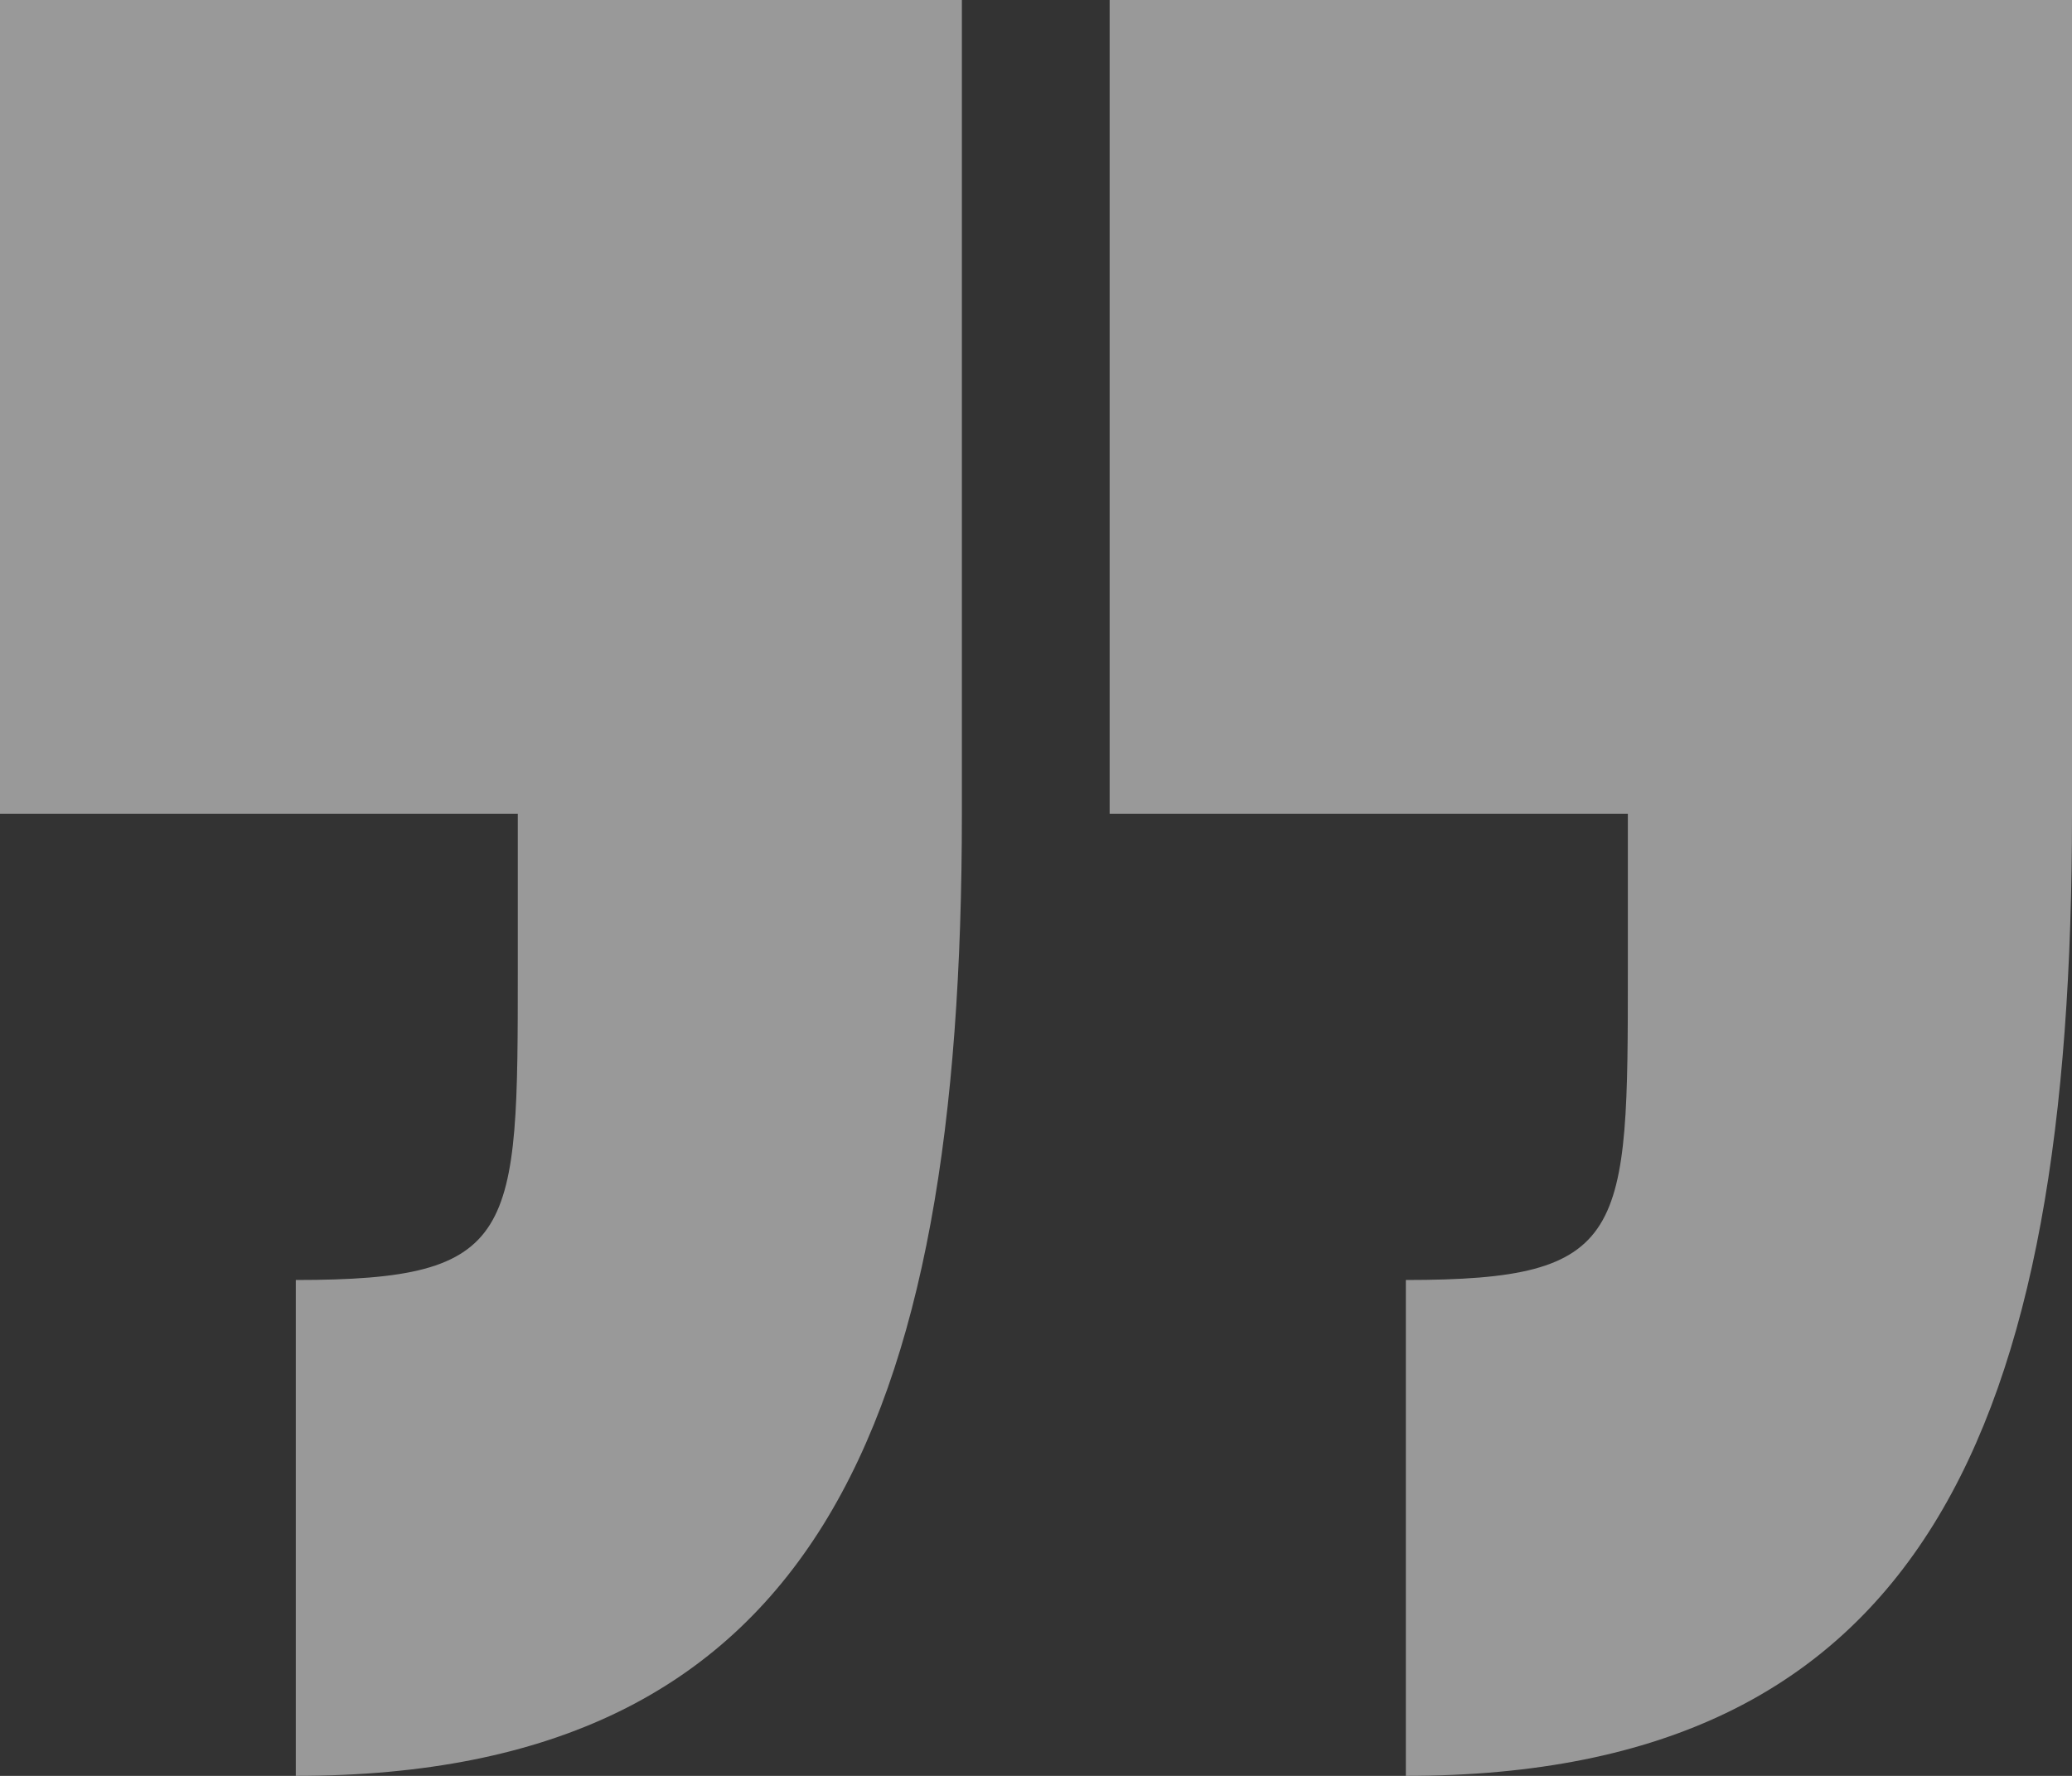 <svg width="70" height="60" viewBox="0 0 70 60" fill="none" xmlns="http://www.w3.org/2000/svg">
<rect x="0" y="0" width="70" height="60" fill="#333333" stroke="none"/>
<g opacity="0.5">
<path d="M54.995 32.742C54.995 41.745 54.995 43.246 47.495 43.246V60C64.994 60 70 48.238 70 27.492V0H37.488V27.492H54.995V32.742Z" fill="white"/>
<path d="M17.493 27.492V32.742C17.493 41.745 17.493 43.246 9.993 43.246V60C27.492 60 32.496 48.238 32.496 27.492V0H4.19617e-05V27.492H17.493Z" fill="white"/>
</g>
</svg>
